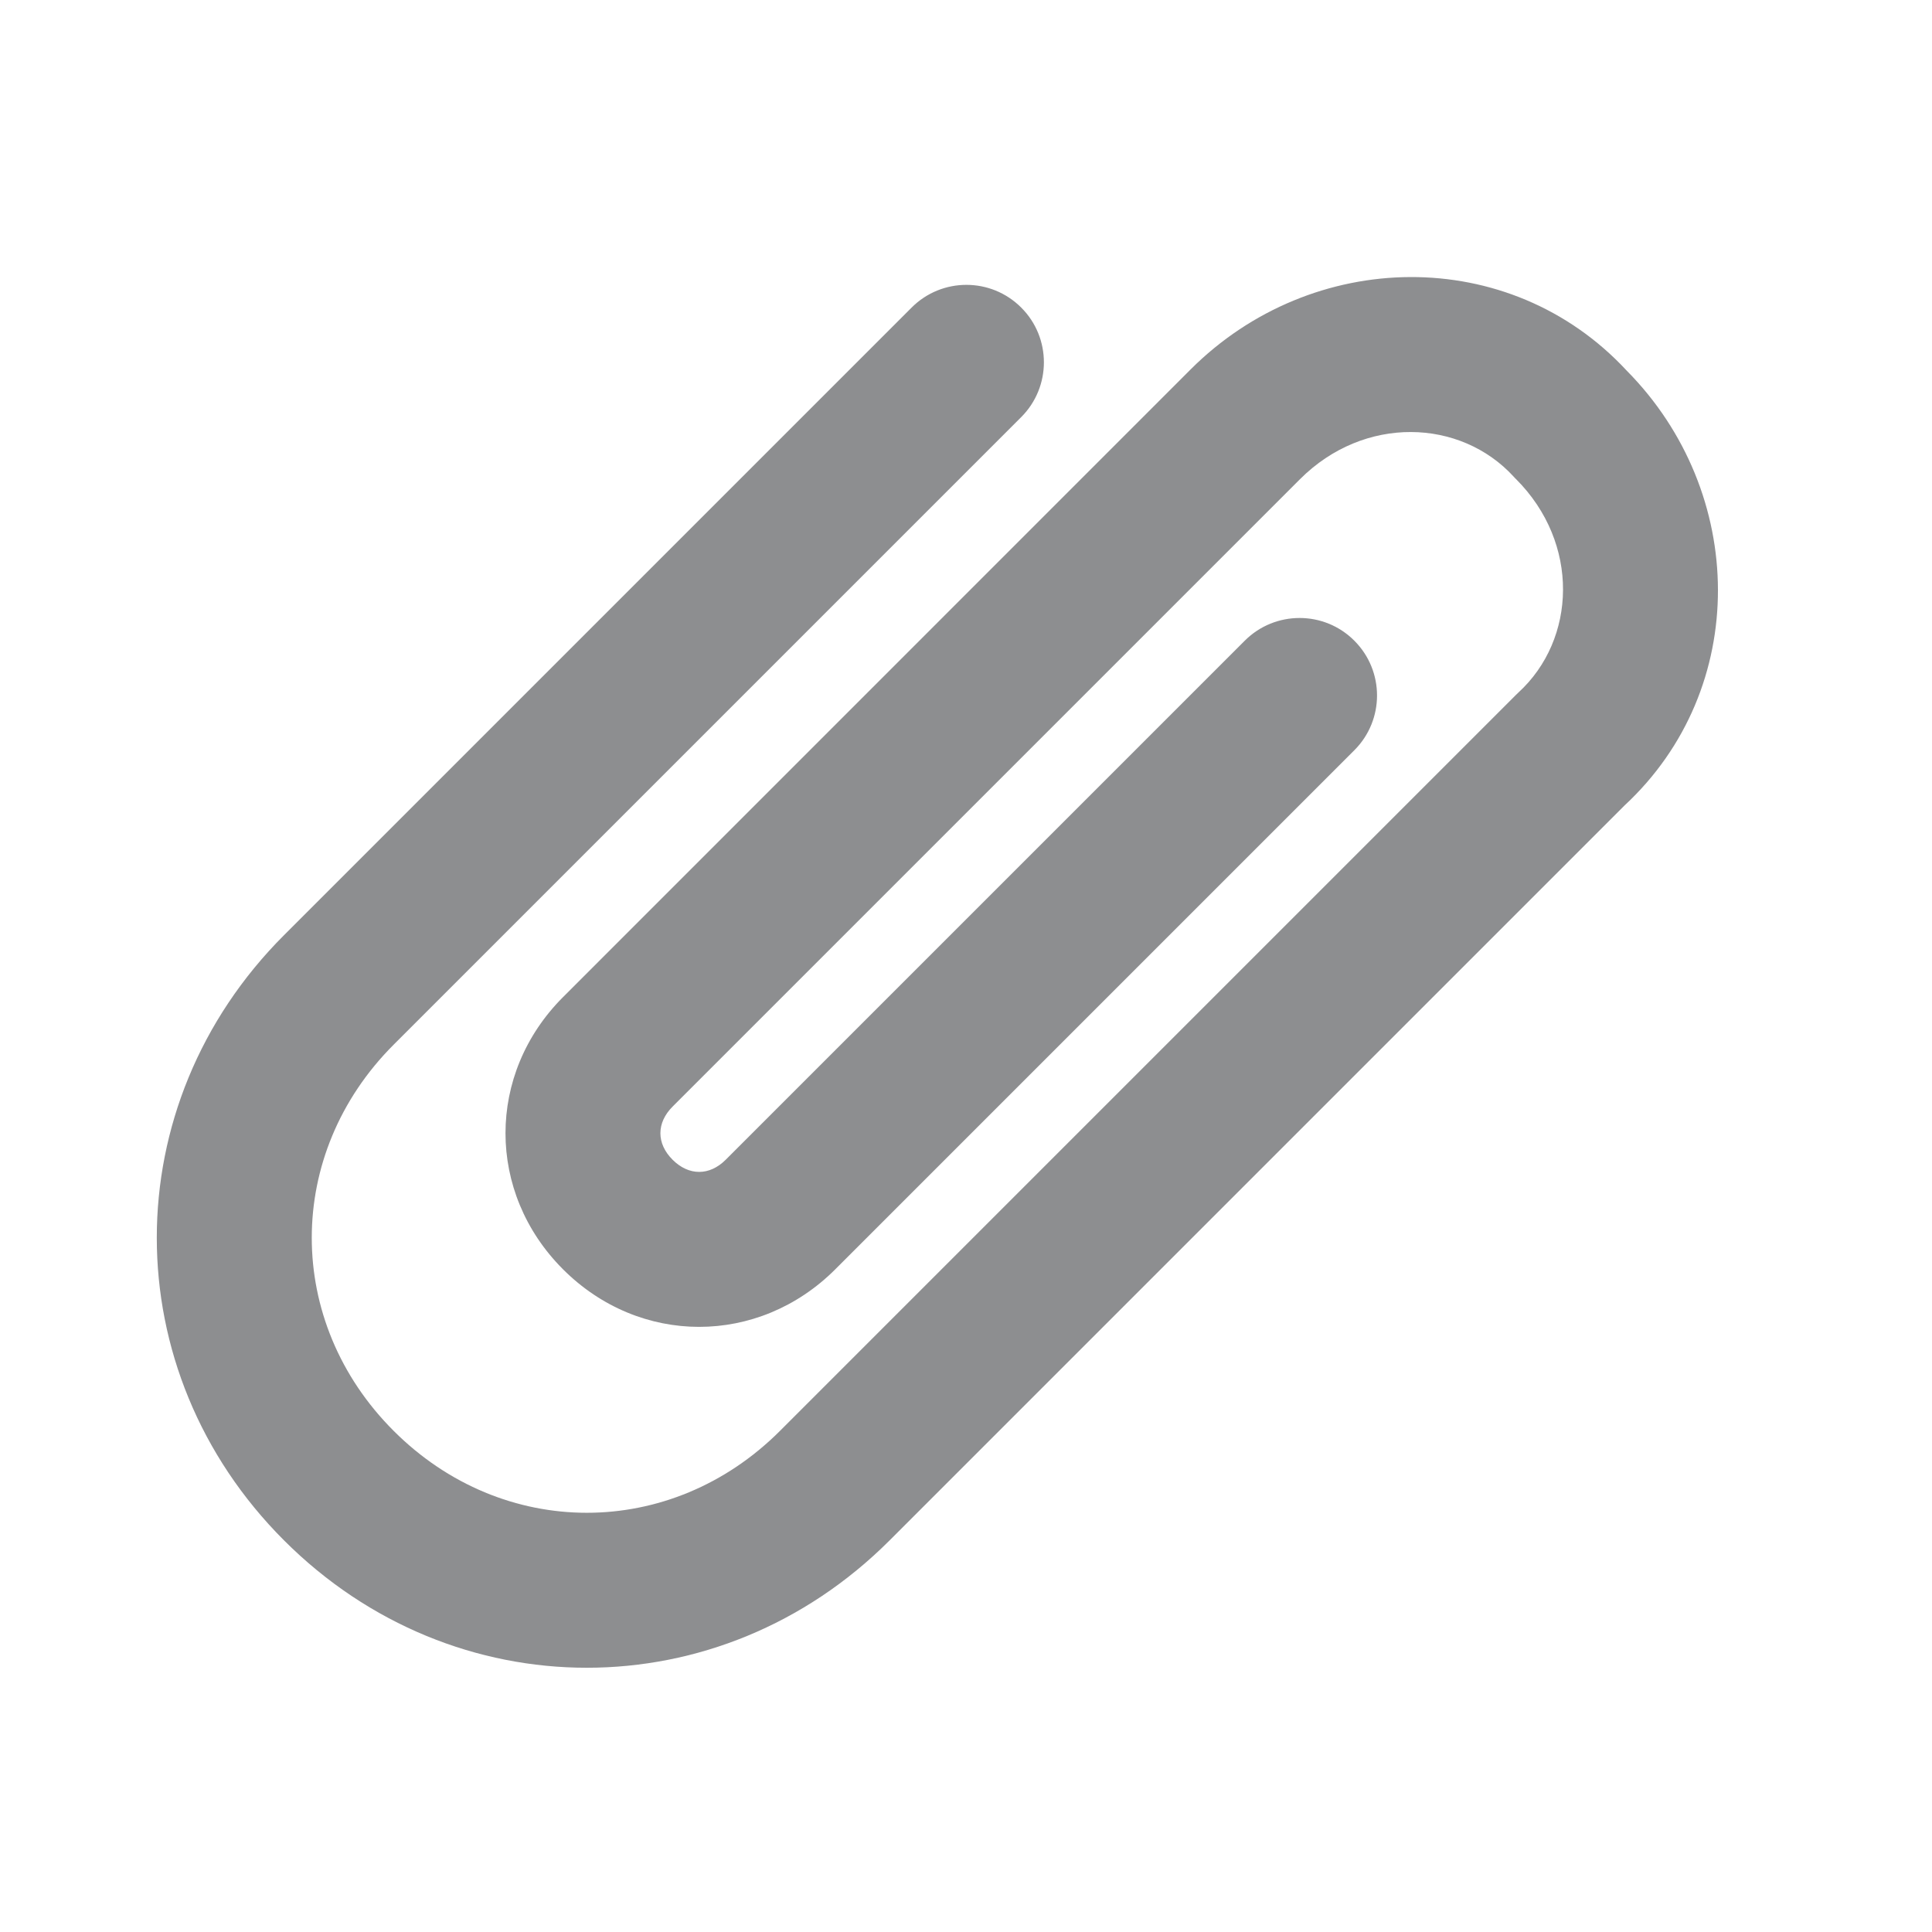 <svg width="21" height="21" viewBox="0 0 21 21" fill="none" xmlns="http://www.w3.org/2000/svg">
<g opacity="0.5">
<path d="M16.453 5.181C15.874 4.549 14.829 4.511 14.132 5.207L7.311 12.028C7.134 12.205 7.134 12.43 7.311 12.606C7.487 12.782 7.712 12.782 7.888 12.606L13.53 6.964C13.859 6.635 14.393 6.635 14.721 6.964C15.05 7.293 15.05 7.826 14.721 8.155L9.079 13.797C8.245 14.631 6.954 14.631 6.12 13.797C5.286 12.963 5.286 11.672 6.12 10.838L12.941 4.016C14.261 2.696 16.406 2.653 17.682 4.029C18.989 5.35 19.027 7.485 17.657 8.756L9.669 16.744C7.824 18.589 4.933 18.589 3.088 16.744C1.243 14.9 1.243 12.008 3.088 10.164L9.909 3.343C10.238 3.014 10.771 3.014 11.1 3.343C11.429 3.671 11.429 4.205 11.1 4.534L4.279 11.355C3.092 12.542 3.092 14.367 4.279 15.553C5.466 16.74 7.291 16.74 8.478 15.553L16.478 7.553C16.486 7.545 16.495 7.536 16.504 7.528C17.136 6.949 17.175 5.904 16.478 5.207C16.469 5.199 16.461 5.19 16.453 5.181Z" fill="#1C1D22"/>
</g>
</svg>
